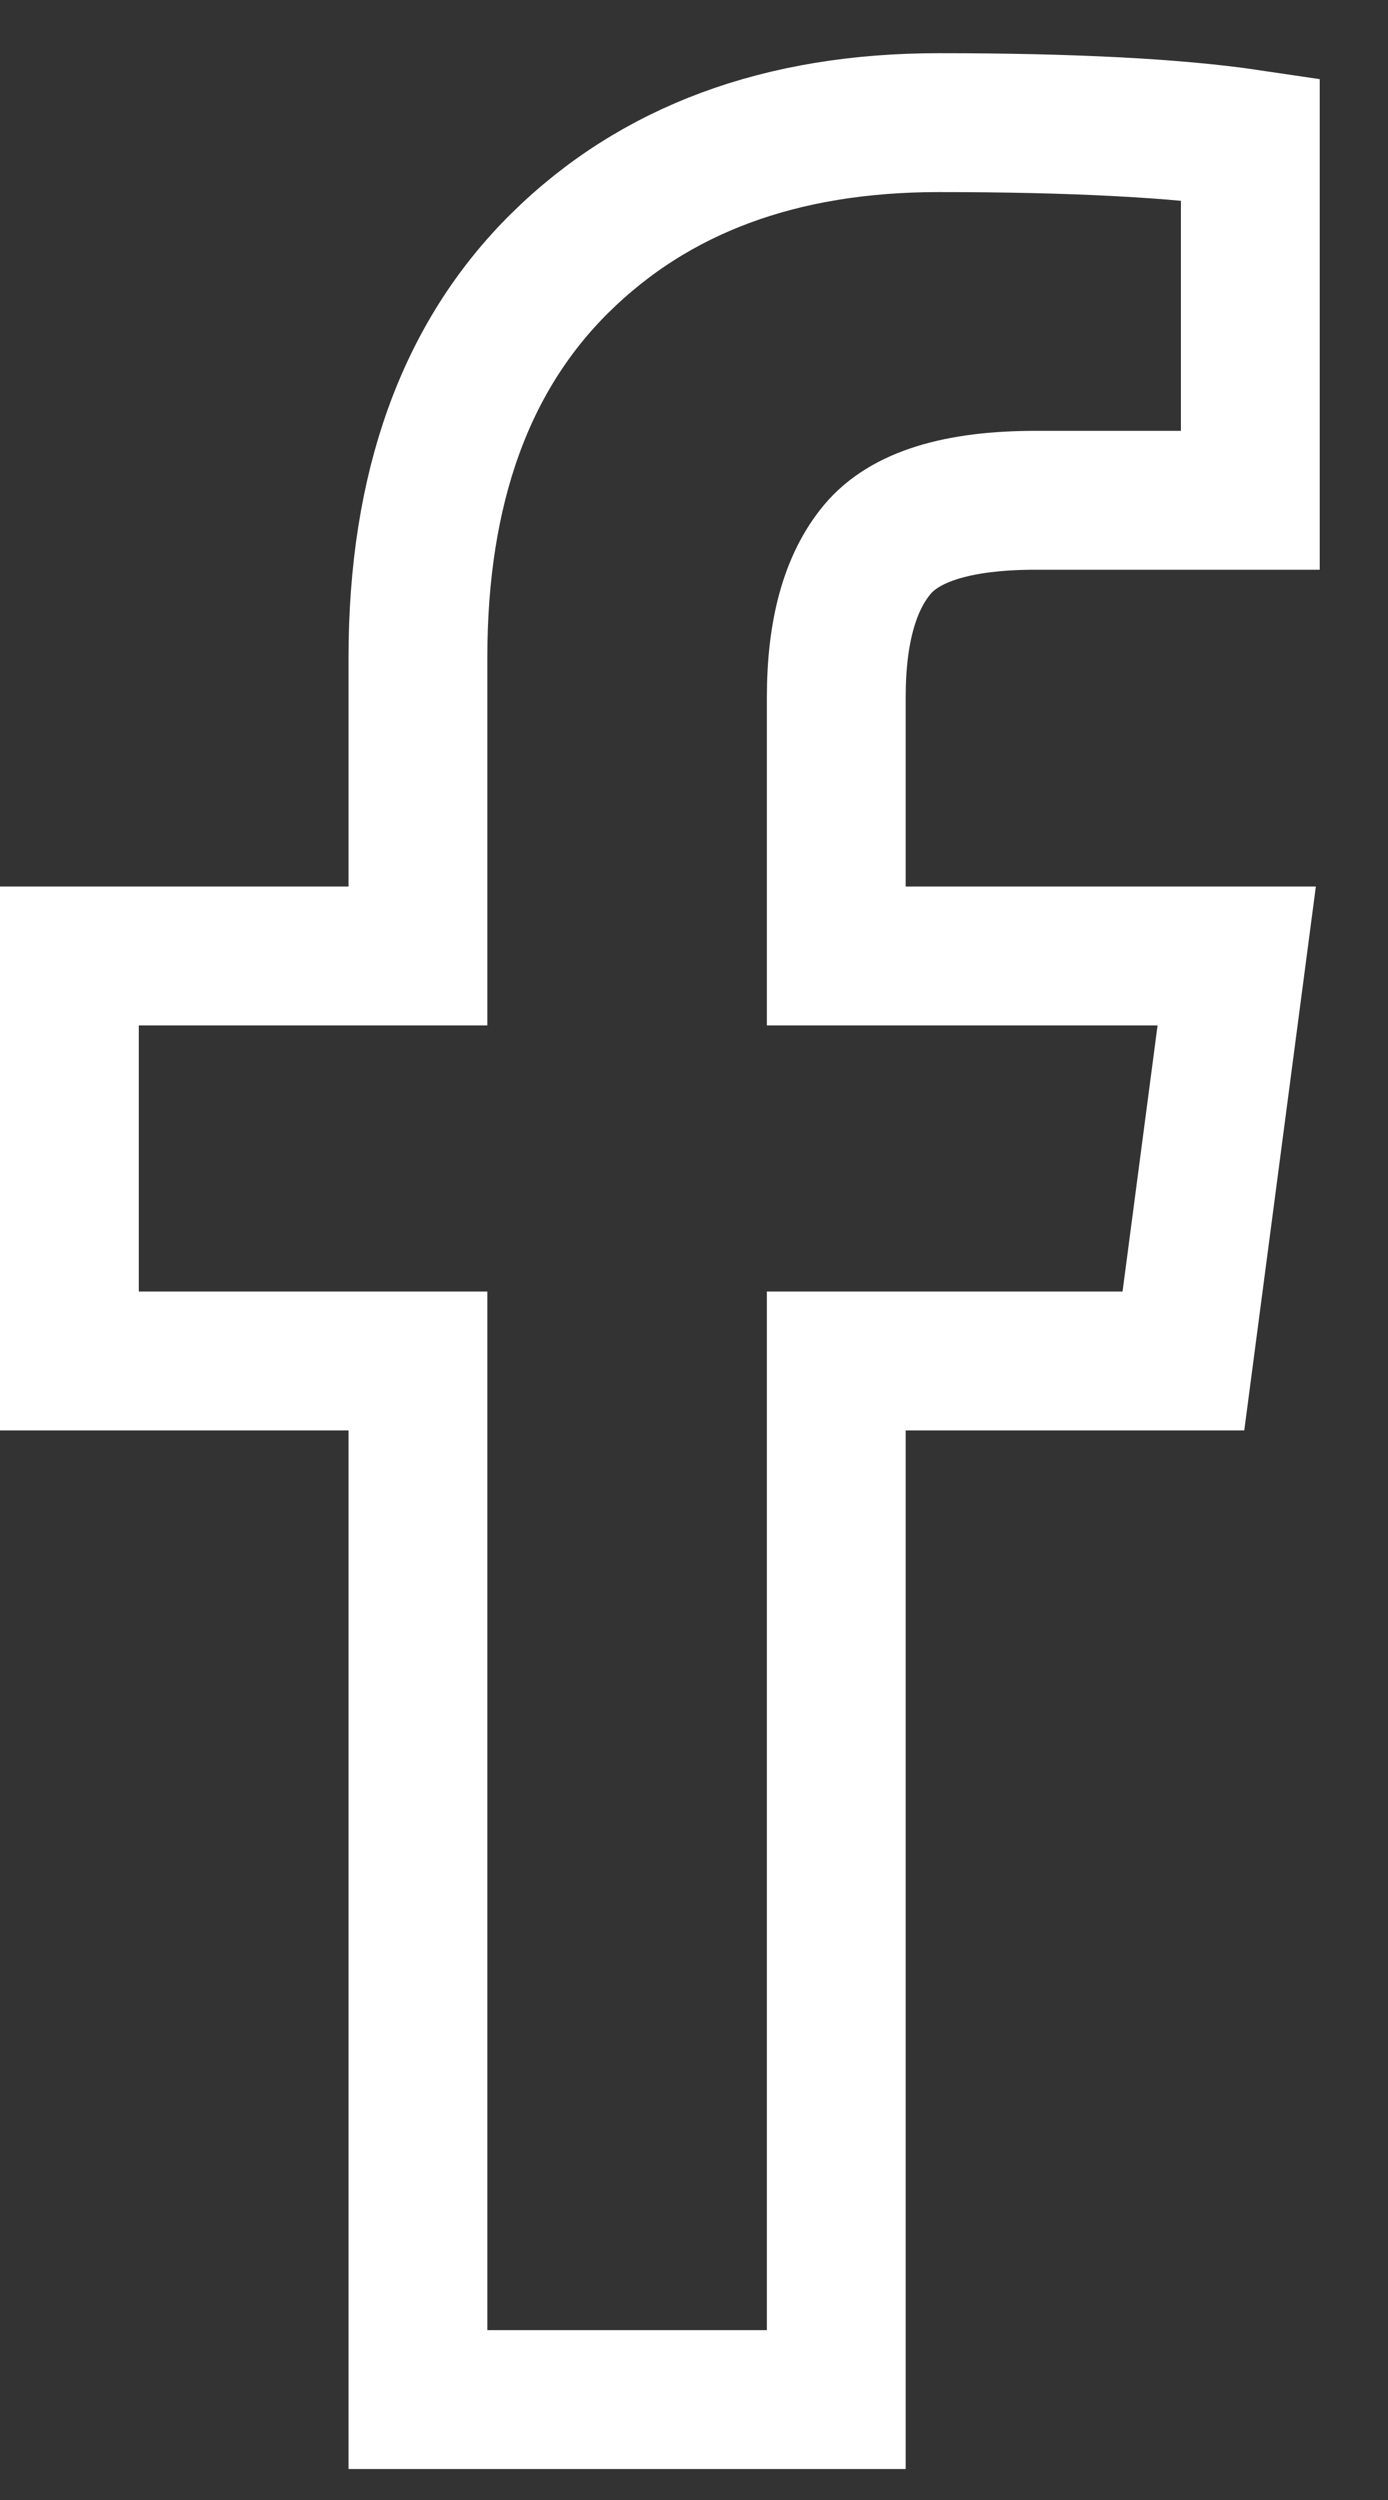 <svg width="10" height="18" viewBox="0 0 10 18" fill="none" xmlns="http://www.w3.org/2000/svg">
<rect x="0" y="0" width="10" height="18" fill="#333333" stroke="none"/>
<path fill-rule="evenodd" clip-rule="evenodd" d="M9.008 1.001V3.602H7.462C6.898 3.602 6.517 3.72 6.32 3.957C6.123 4.193 6.025 4.548 6.025 5.021V6.883H8.91L8.526 9.799H6.025V17.277H3.011V9.799H0.5V6.883H3.011V4.735C3.011 3.513 3.353 2.566 4.035 1.893C4.718 1.219 5.627 0.883 6.763 0.883C7.728 0.883 8.477 0.922 9.008 1.001Z" stroke="white"/>
</svg>
